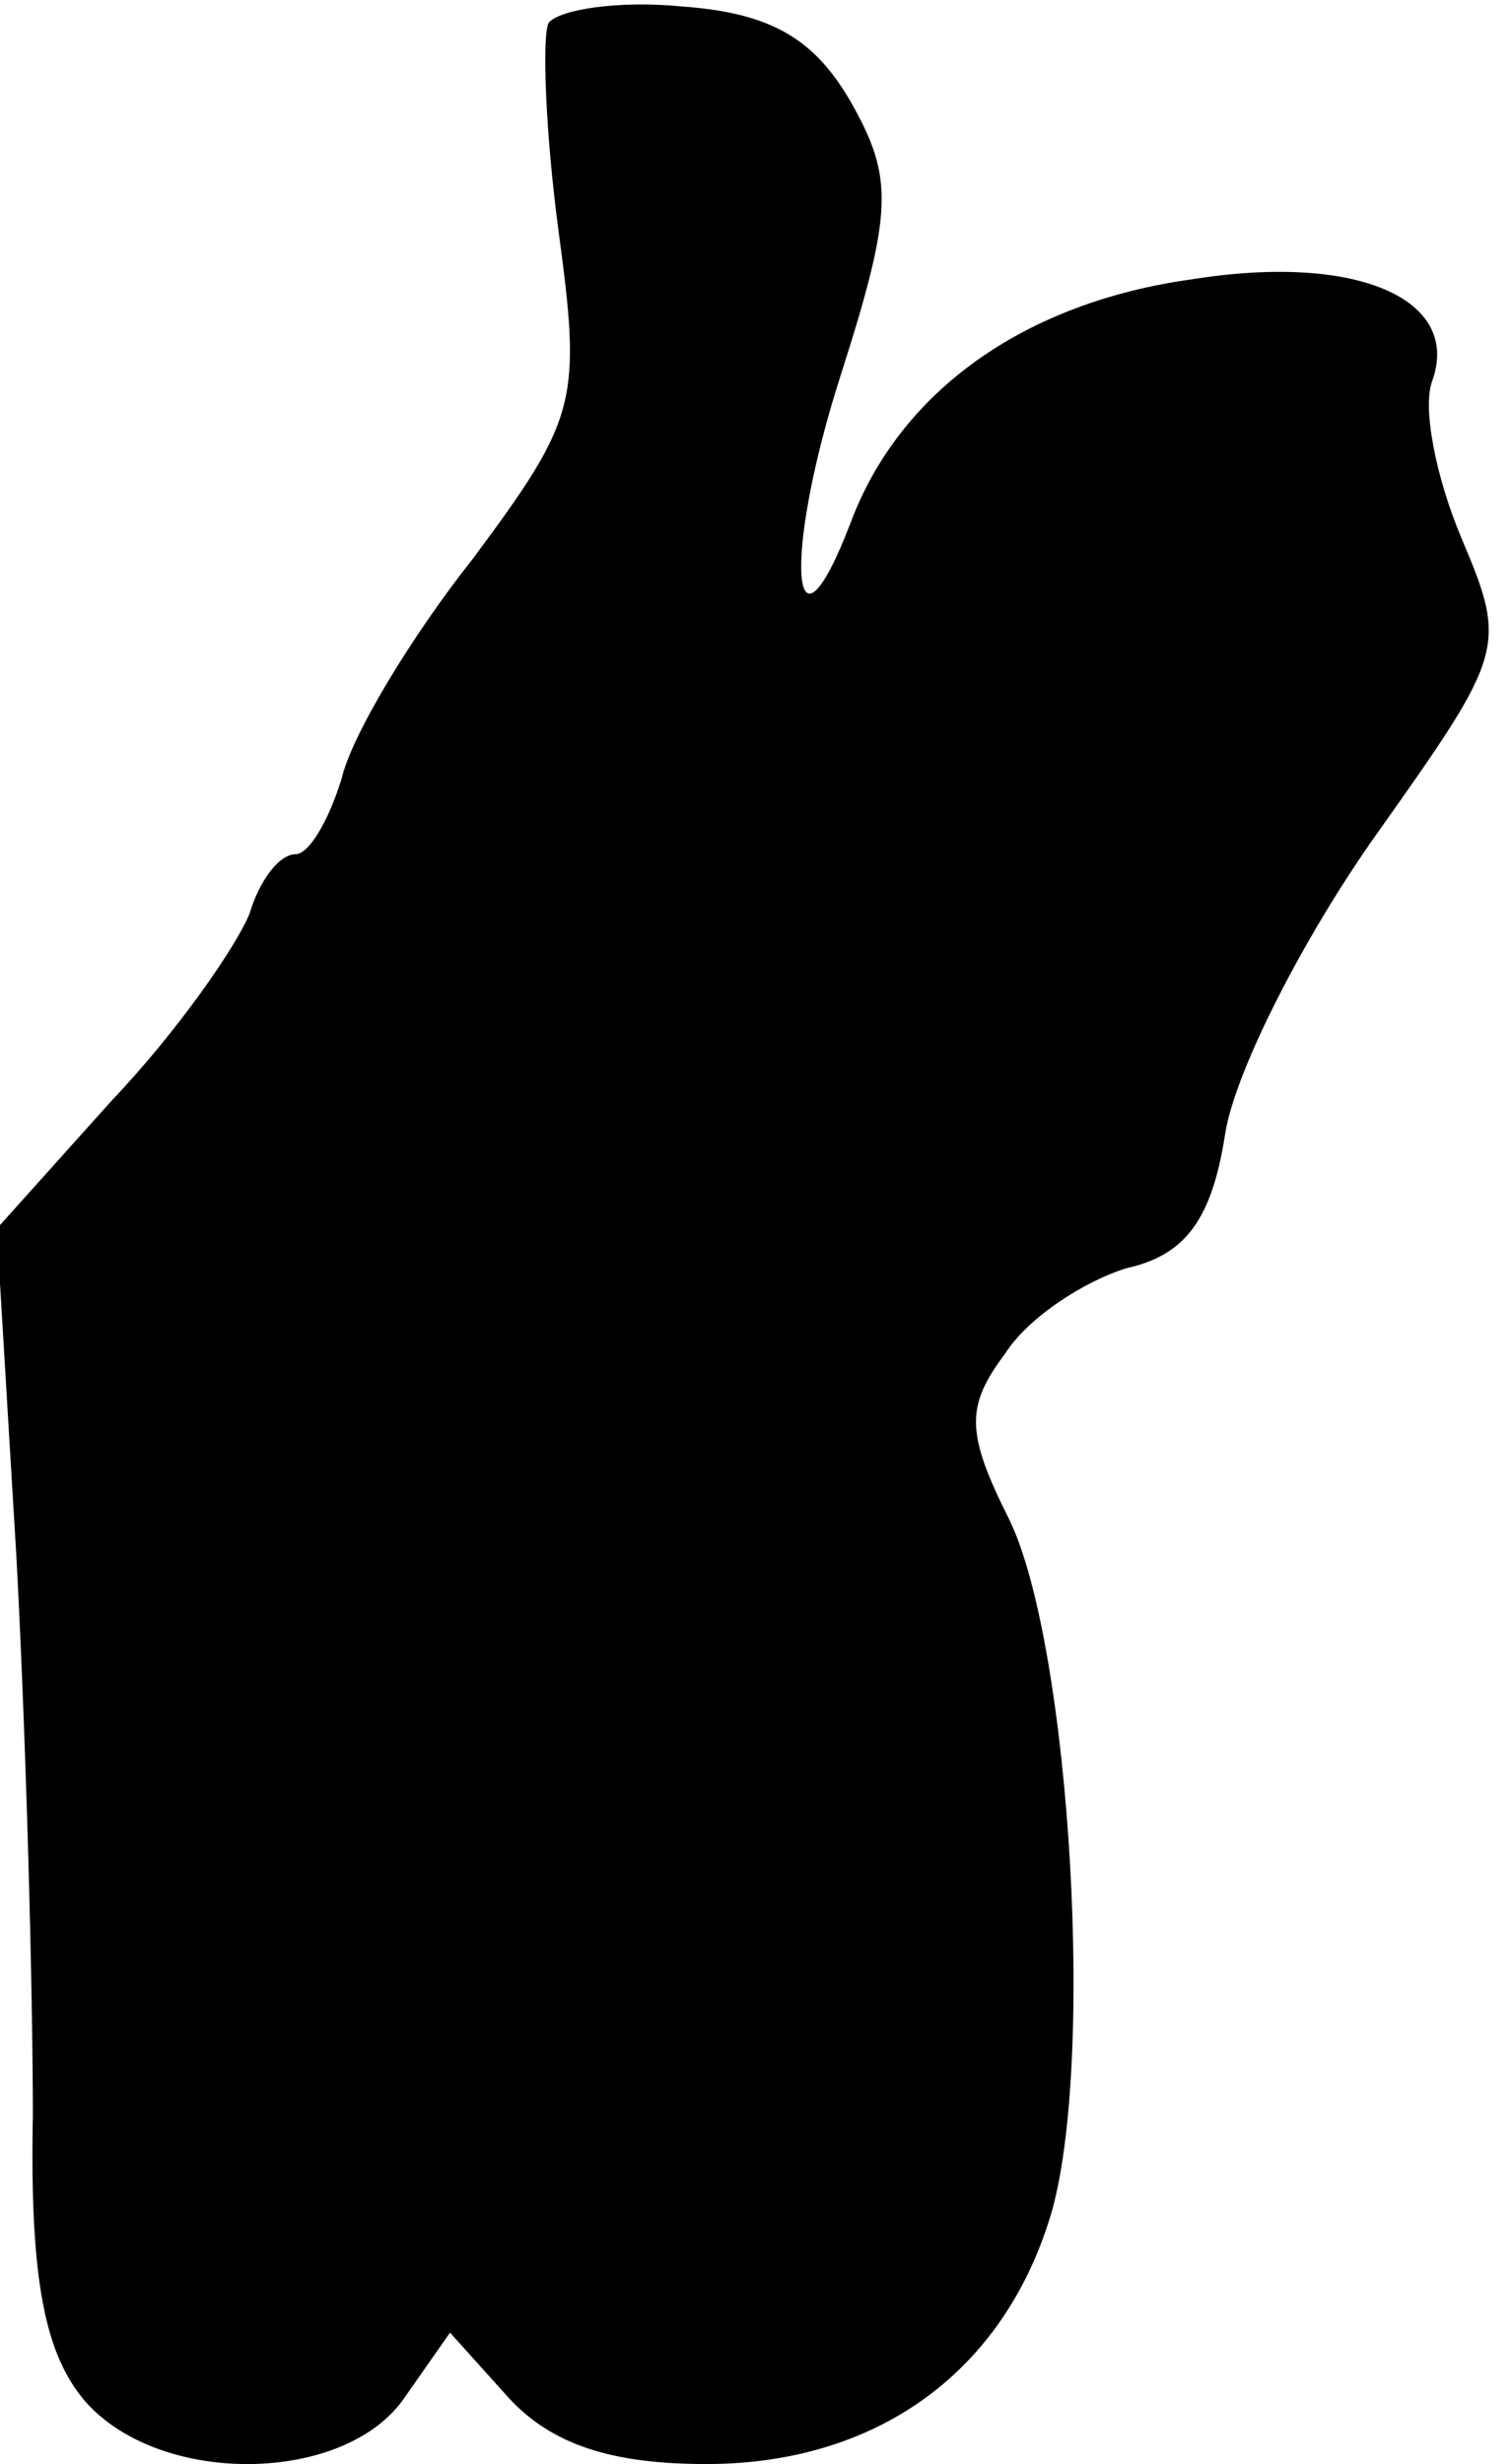 <?xml version="1.0" standalone="no"?>
<!DOCTYPE svg PUBLIC "-//W3C//DTD SVG 20010904//EN"
 "http://www.w3.org/TR/2001/REC-SVG-20010904/DTD/svg10.dtd">
<svg version="1.0" xmlns="http://www.w3.org/2000/svg"
 width="46pt" height="75pt" viewBox="0 0 46 75"
 preserveAspectRatio="xMidYMid meet">
<g transform="translate(0,75) scale(0.1,-0.1)"
fill="#000000" stroke="none">
<path fill="#000000" stroke="none" d="M167 743 c-2 -4 -1 -33 3 -63 7 -52 6
-57 -26 -100 -19 -24 -37 -54 -40 -67 -4 -13 -10 -23 -14 -23 -5 0 -11 -8 -14
-18 -4 -10 -22 -36 -42 -57 l-35 -39 6 -100 c3 -56 5 -132 5 -170 -1 -51 4
-73 16 -87 23 -26 79 -25 97 1 l14 20 18 -20 c13 -14 31 -20 60 -20 51 0 89
27 104 73 15 44 7 177 -12 215 -13 26 -13 34 -1 50 7 11 24 22 37 26 18 4 26
15 30 41 3 19 24 60 46 91 39 55 40 57 26 90 -8 19 -12 40 -9 48 9 25 -23 39
-73 31 -51 -7 -89 -34 -104 -74 -18 -47 -21 -11 -3 45 16 50 16 60 3 83 -11
19 -24 27 -51 29 -20 2 -38 -1 -41 -5z"/>
</g>
</svg>
